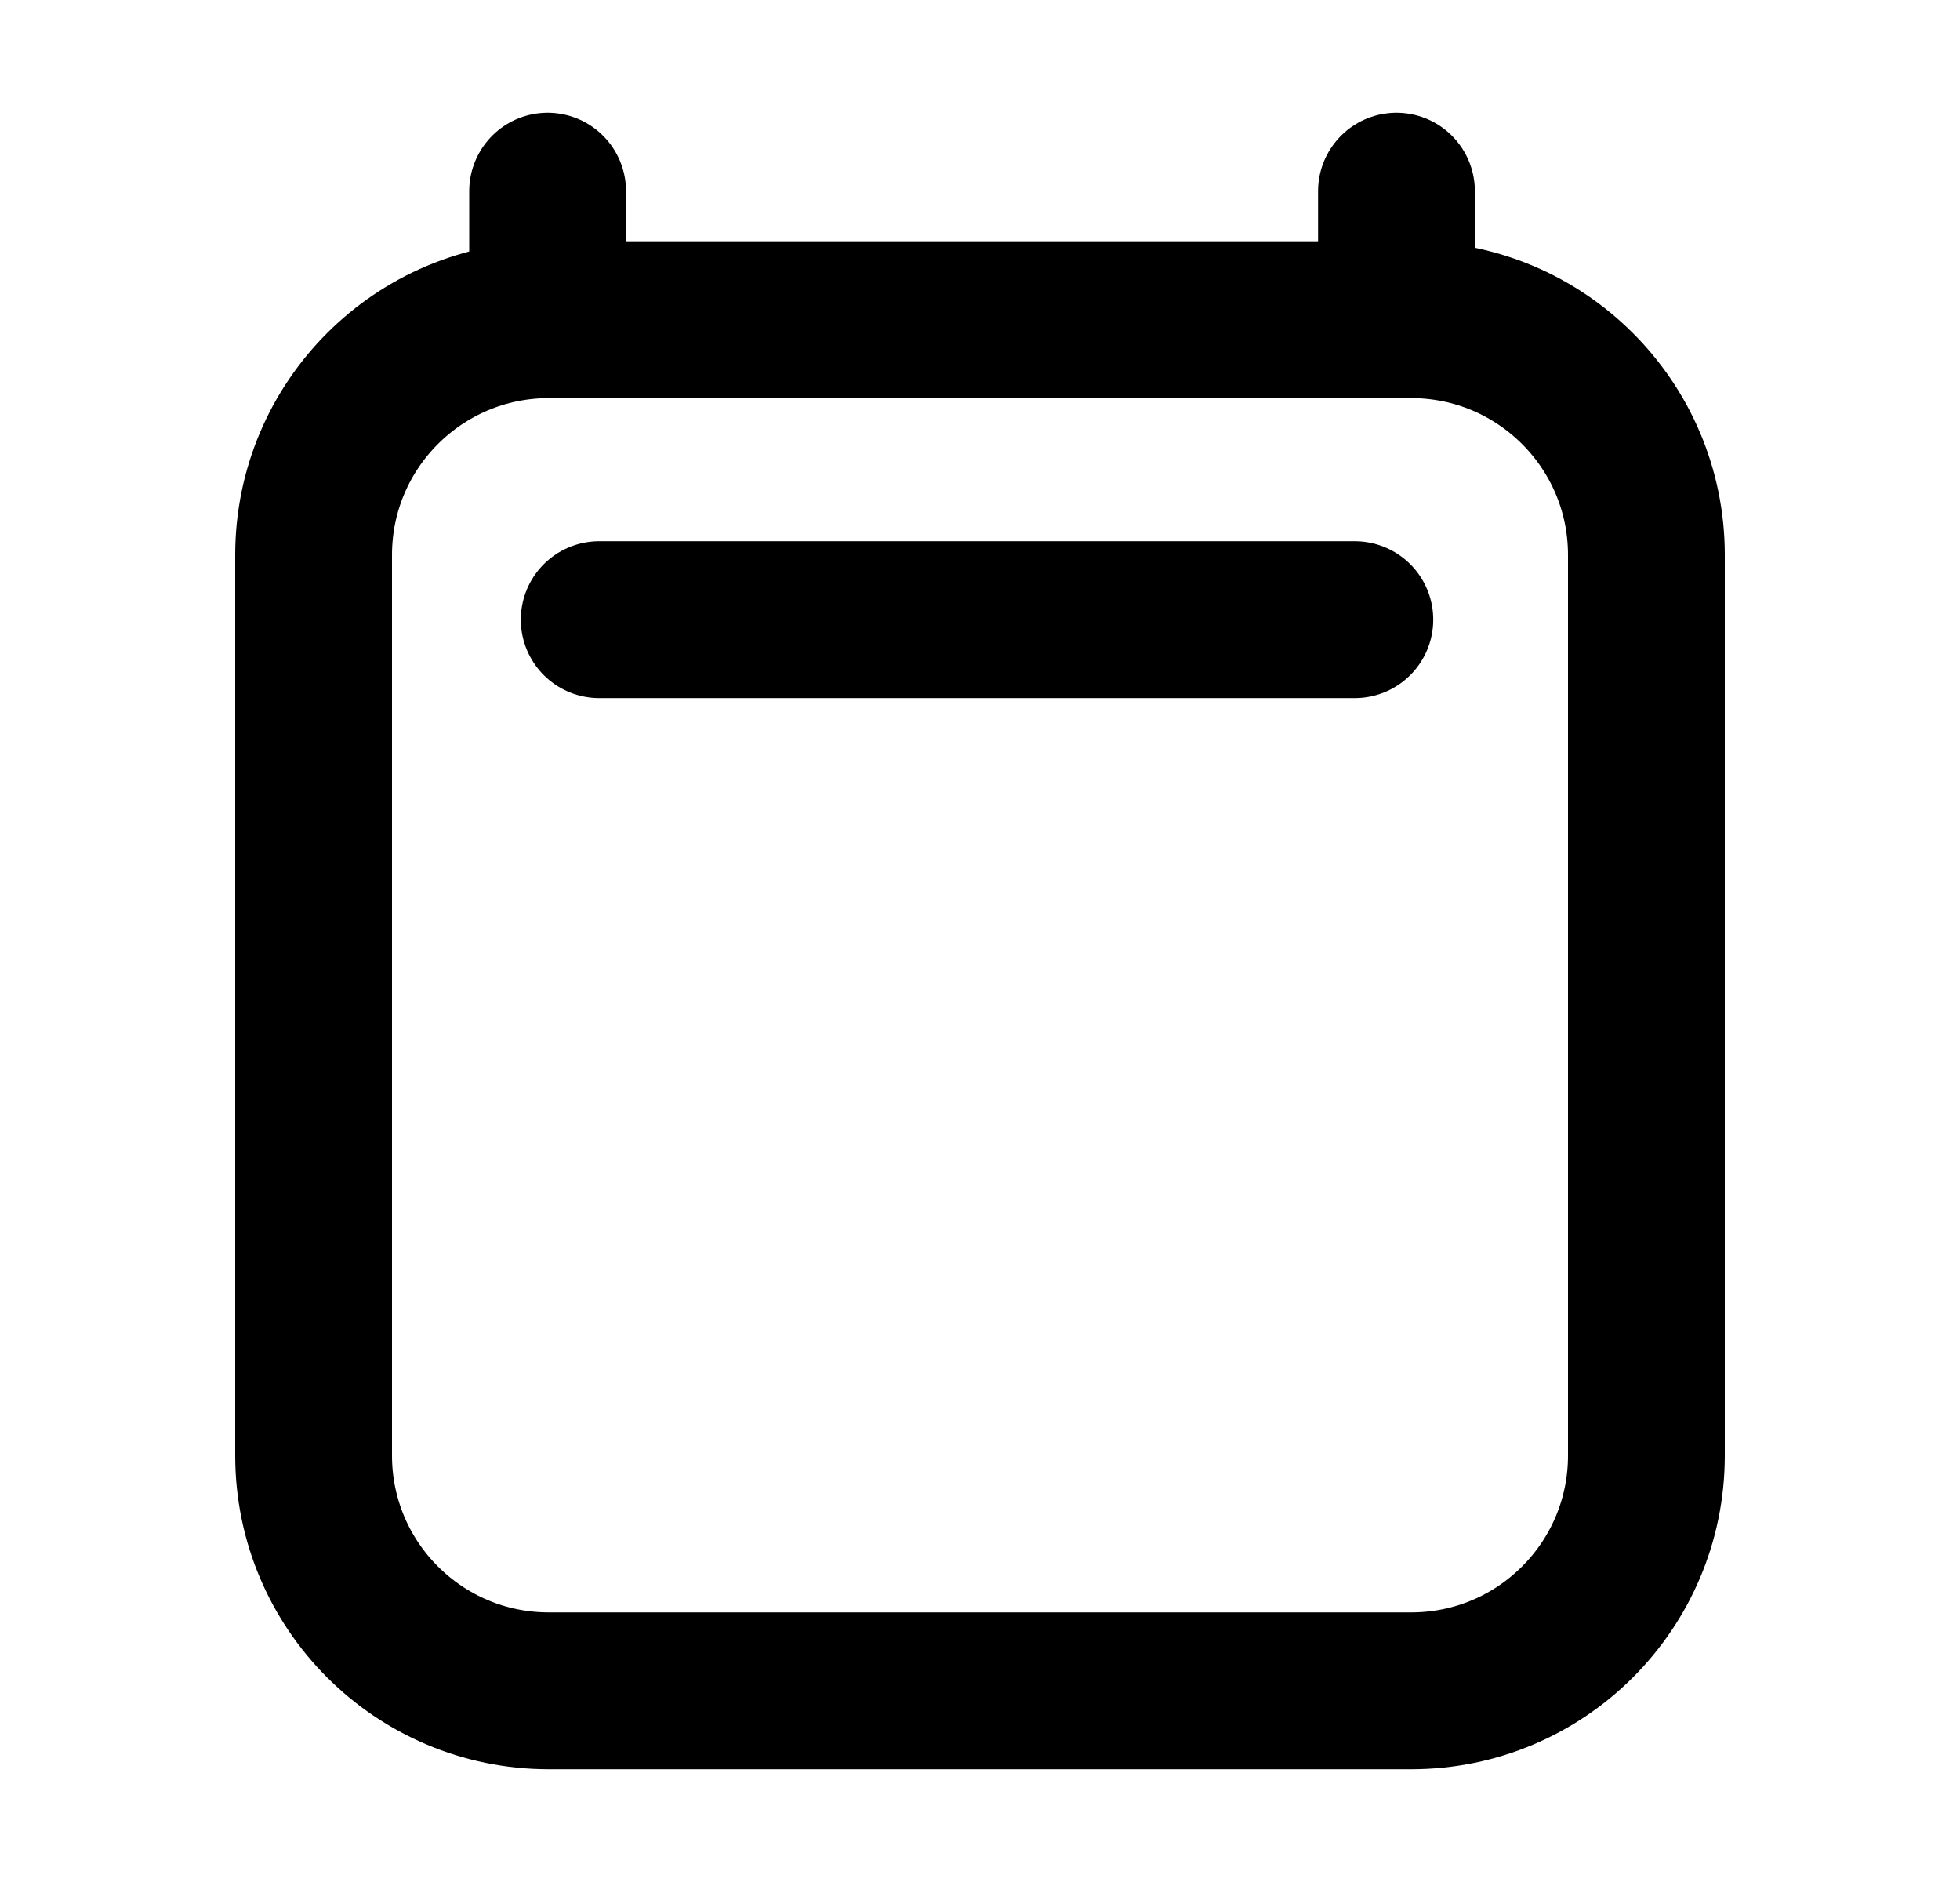 <svg width="25" height="24" viewBox="0 0 25 24" fill="none" xmlns="http://www.w3.org/2000/svg">
<path d="M7.643 7.902H17.281M6.985 2.438V4.077M17.812 2.438V4.077M21 7.077L21 18.562C21 20.219 19.657 21.562 18 21.562H7C5.343 21.562 4 20.219 4 18.562V7.077C4 5.42 5.343 4.077 7 4.077H18C19.657 4.077 21 5.42 21 7.077Z" stroke="black" stroke-width="2" stroke-linecap="round" stroke-linejoin="round"/>
</svg>
